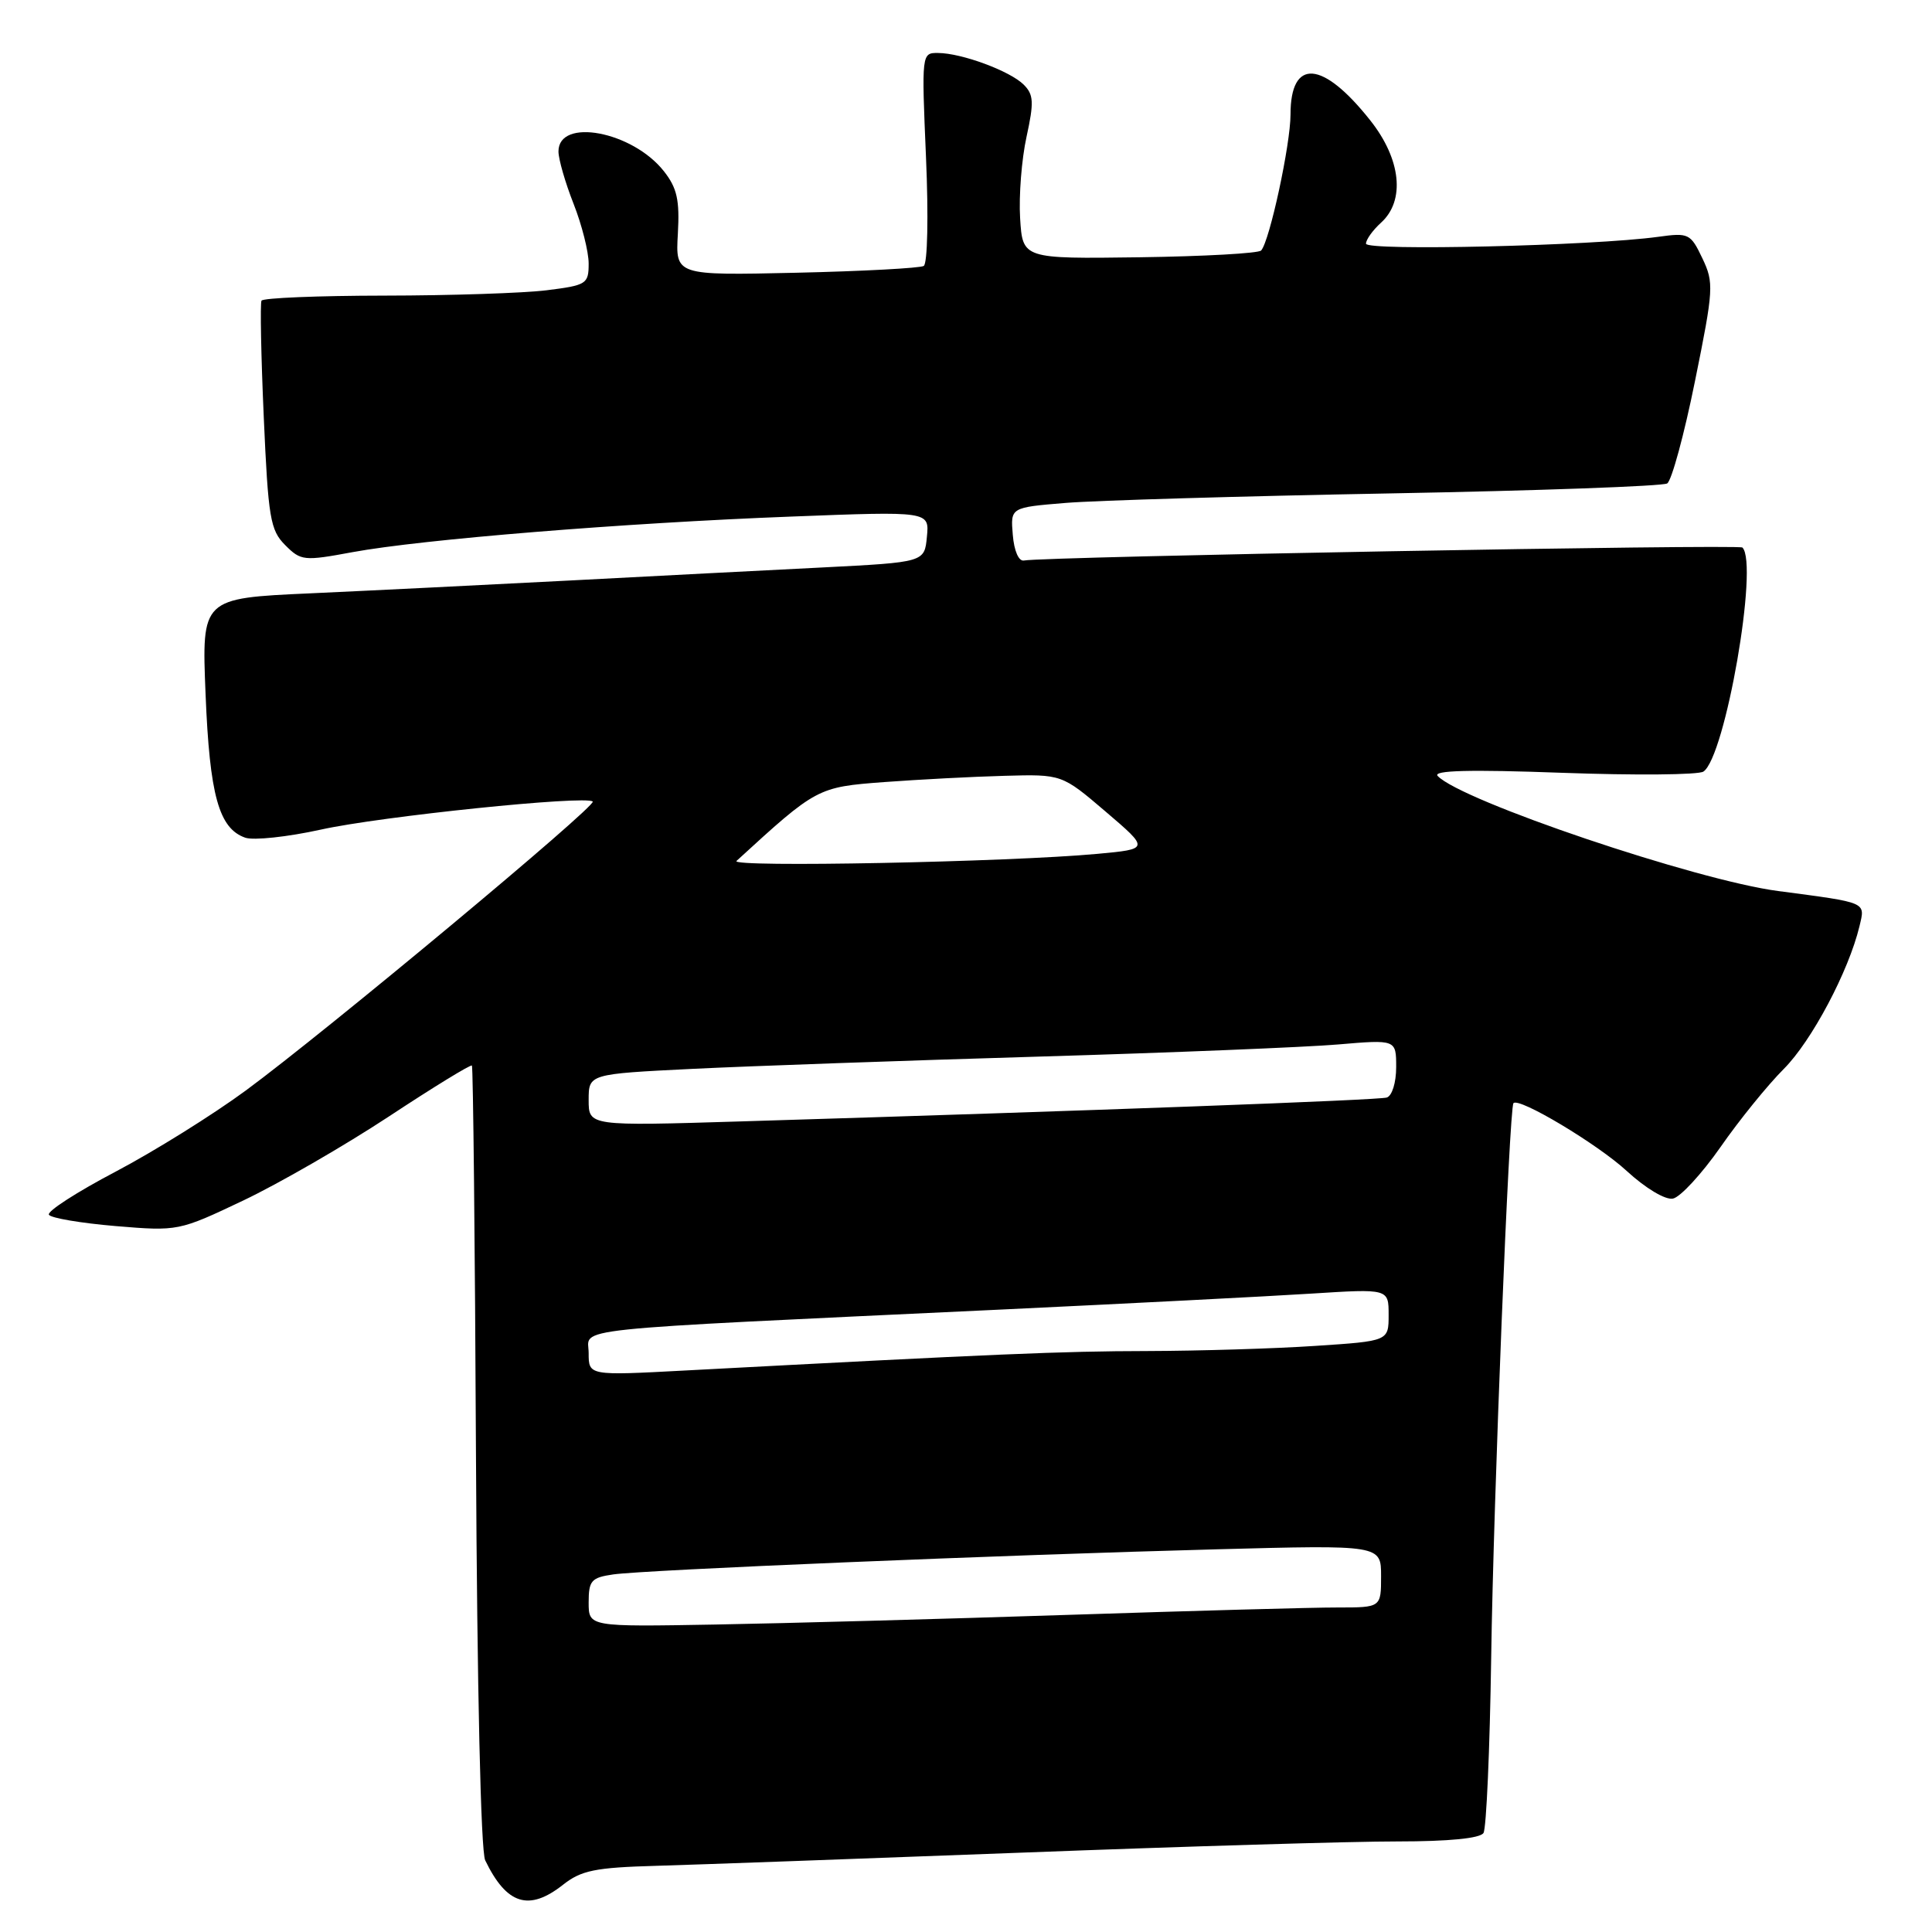 <?xml version="1.0" encoding="UTF-8" standalone="no"?>
<!DOCTYPE svg PUBLIC "-//W3C//DTD SVG 1.1//EN" "http://www.w3.org/Graphics/SVG/1.1/DTD/svg11.dtd" >
<svg xmlns="http://www.w3.org/2000/svg" xmlns:xlink="http://www.w3.org/1999/xlink" version="1.1" viewBox="0 0 256 256">
 <g >
 <path fill="currentColor"
d=" M 74.59 249.75 C 77.02 247.83 78.85 247.46 86.97 247.23 C 92.21 247.08 114.05 246.29 135.50 245.48 C 156.95 244.66 179.31 243.99 185.19 244.00 C 191.98 244.00 196.13 243.59 196.57 242.88 C 196.95 242.27 197.41 231.81 197.59 219.63 C 197.89 198.73 199.98 146.87 200.54 146.18 C 201.23 145.34 211.68 151.59 215.54 155.15 C 218.04 157.45 220.66 159.02 221.67 158.82 C 222.64 158.64 225.48 155.56 227.97 152.00 C 230.45 148.43 234.23 143.77 236.36 141.64 C 240.05 137.95 244.96 128.69 246.39 122.73 C 247.16 119.48 247.53 119.64 235.64 118.07 C 224.78 116.65 193.62 106.12 190.50 102.82 C 189.80 102.08 194.73 101.95 207.00 102.40 C 216.62 102.75 225.04 102.68 225.71 102.24 C 228.60 100.32 233.06 74.72 230.88 72.55 C 230.43 72.09 138.34 73.76 135.68 74.27 C 134.99 74.41 134.37 73.00 134.20 70.87 C 133.89 67.24 133.89 67.24 141.20 66.64 C 145.21 66.31 164.55 65.74 184.17 65.38 C 203.78 65.02 220.32 64.42 220.91 64.06 C 221.50 63.69 223.16 57.60 224.59 50.52 C 227.07 38.30 227.12 37.47 225.57 34.22 C 224.01 30.94 223.75 30.82 219.72 31.38 C 211.09 32.57 181.00 33.28 181.00 32.29 C 181.00 31.75 181.90 30.50 183.00 29.50 C 186.22 26.58 185.65 21.11 181.59 15.98 C 175.27 7.98 171.00 7.66 171.00 15.17 C 171.00 19.13 168.24 31.92 167.11 33.19 C 166.78 33.57 159.53 33.97 151.00 34.09 C 135.50 34.30 135.50 34.30 135.17 28.90 C 134.99 25.93 135.37 21.09 136.02 18.13 C 137.02 13.55 136.97 12.54 135.65 11.22 C 133.84 9.41 127.44 7.04 124.30 7.02 C 122.12 7.00 122.11 7.07 122.70 20.85 C 123.04 28.67 122.90 34.93 122.40 35.24 C 121.90 35.53 114.30 35.94 105.50 36.14 C 89.50 36.50 89.50 36.50 89.82 30.97 C 90.07 26.51 89.72 24.91 87.97 22.69 C 83.80 17.39 74.00 15.55 74.00 20.07 C 74.00 21.09 74.90 24.21 76.00 27.00 C 77.10 29.79 78.00 33.36 78.00 34.92 C 78.00 37.63 77.72 37.80 72.45 38.46 C 69.40 38.84 59.72 39.16 50.95 39.17 C 42.18 39.18 34.84 39.48 34.65 39.84 C 34.46 40.20 34.59 47.15 34.95 55.27 C 35.54 68.65 35.81 70.25 37.79 72.23 C 39.87 74.32 40.26 74.36 46.73 73.16 C 55.92 71.47 82.59 69.30 104.82 68.45 C 123.15 67.74 123.15 67.74 122.82 71.12 C 122.50 74.50 122.50 74.50 109.00 75.19 C 101.58 75.56 86.50 76.34 75.50 76.92 C 64.50 77.49 49.03 78.26 41.11 78.62 C 26.72 79.27 26.72 79.27 27.24 91.99 C 27.78 105.39 29.00 109.78 32.50 111.00 C 33.60 111.38 38.10 110.90 42.50 109.93 C 50.43 108.17 77.69 105.36 78.54 106.21 C 79.10 106.76 43.21 136.66 32.58 144.49 C 28.22 147.70 20.46 152.54 15.32 155.25 C 10.18 157.95 6.20 160.52 6.48 160.96 C 6.75 161.40 10.72 162.07 15.31 162.46 C 23.60 163.15 23.69 163.13 32.24 159.07 C 36.97 156.82 45.65 151.81 51.53 147.94 C 57.41 144.06 62.36 141.03 62.53 141.19 C 62.69 141.36 62.94 164.68 63.07 193.00 C 63.22 223.68 63.71 245.31 64.29 246.50 C 67.13 252.37 70.08 253.30 74.59 249.75 Z  M 78.00 212.33 C 78.00 209.44 78.35 209.04 81.25 208.62 C 85.42 208.02 133.05 206.03 161.25 205.29 C 183.00 204.71 183.00 204.71 183.00 208.85 C 183.00 213.00 183.00 213.00 177.25 213.00 C 174.09 212.99 158.00 213.44 141.50 213.98 C 125.00 214.52 103.96 215.10 94.75 215.26 C 78.00 215.56 78.00 215.56 78.00 212.33 Z  M 78.00 179.29 C 78.00 175.85 73.65 176.31 132.50 173.53 C 149.55 172.72 168.11 171.77 173.75 171.41 C 184.00 170.76 184.00 170.76 184.00 174.23 C 184.00 177.70 184.00 177.70 174.25 178.34 C 168.89 178.70 158.88 179.00 152.00 179.02 C 140.69 179.04 132.23 179.40 90.75 181.60 C 78.00 182.28 78.00 182.28 78.00 179.29 Z  M 78.00 145.76 C 78.00 142.31 78.00 142.31 91.75 141.63 C 99.31 141.26 119.90 140.53 137.50 140.01 C 155.10 139.49 172.99 138.76 177.25 138.40 C 185.00 137.74 185.00 137.74 185.00 141.40 C 185.00 143.47 184.45 145.22 183.75 145.43 C 182.58 145.78 144.86 147.17 98.25 148.59 C 78.00 149.21 78.00 149.21 78.00 145.76 Z  M 97.59 114.08 C 108.19 104.37 108.33 104.29 117.14 103.63 C 121.74 103.29 128.92 102.91 133.10 102.80 C 140.70 102.59 140.70 102.59 146.50 107.54 C 152.31 112.50 152.31 112.50 145.41 113.14 C 133.65 114.23 96.63 114.96 97.59 114.08 Z "/>
</g>
</svg>